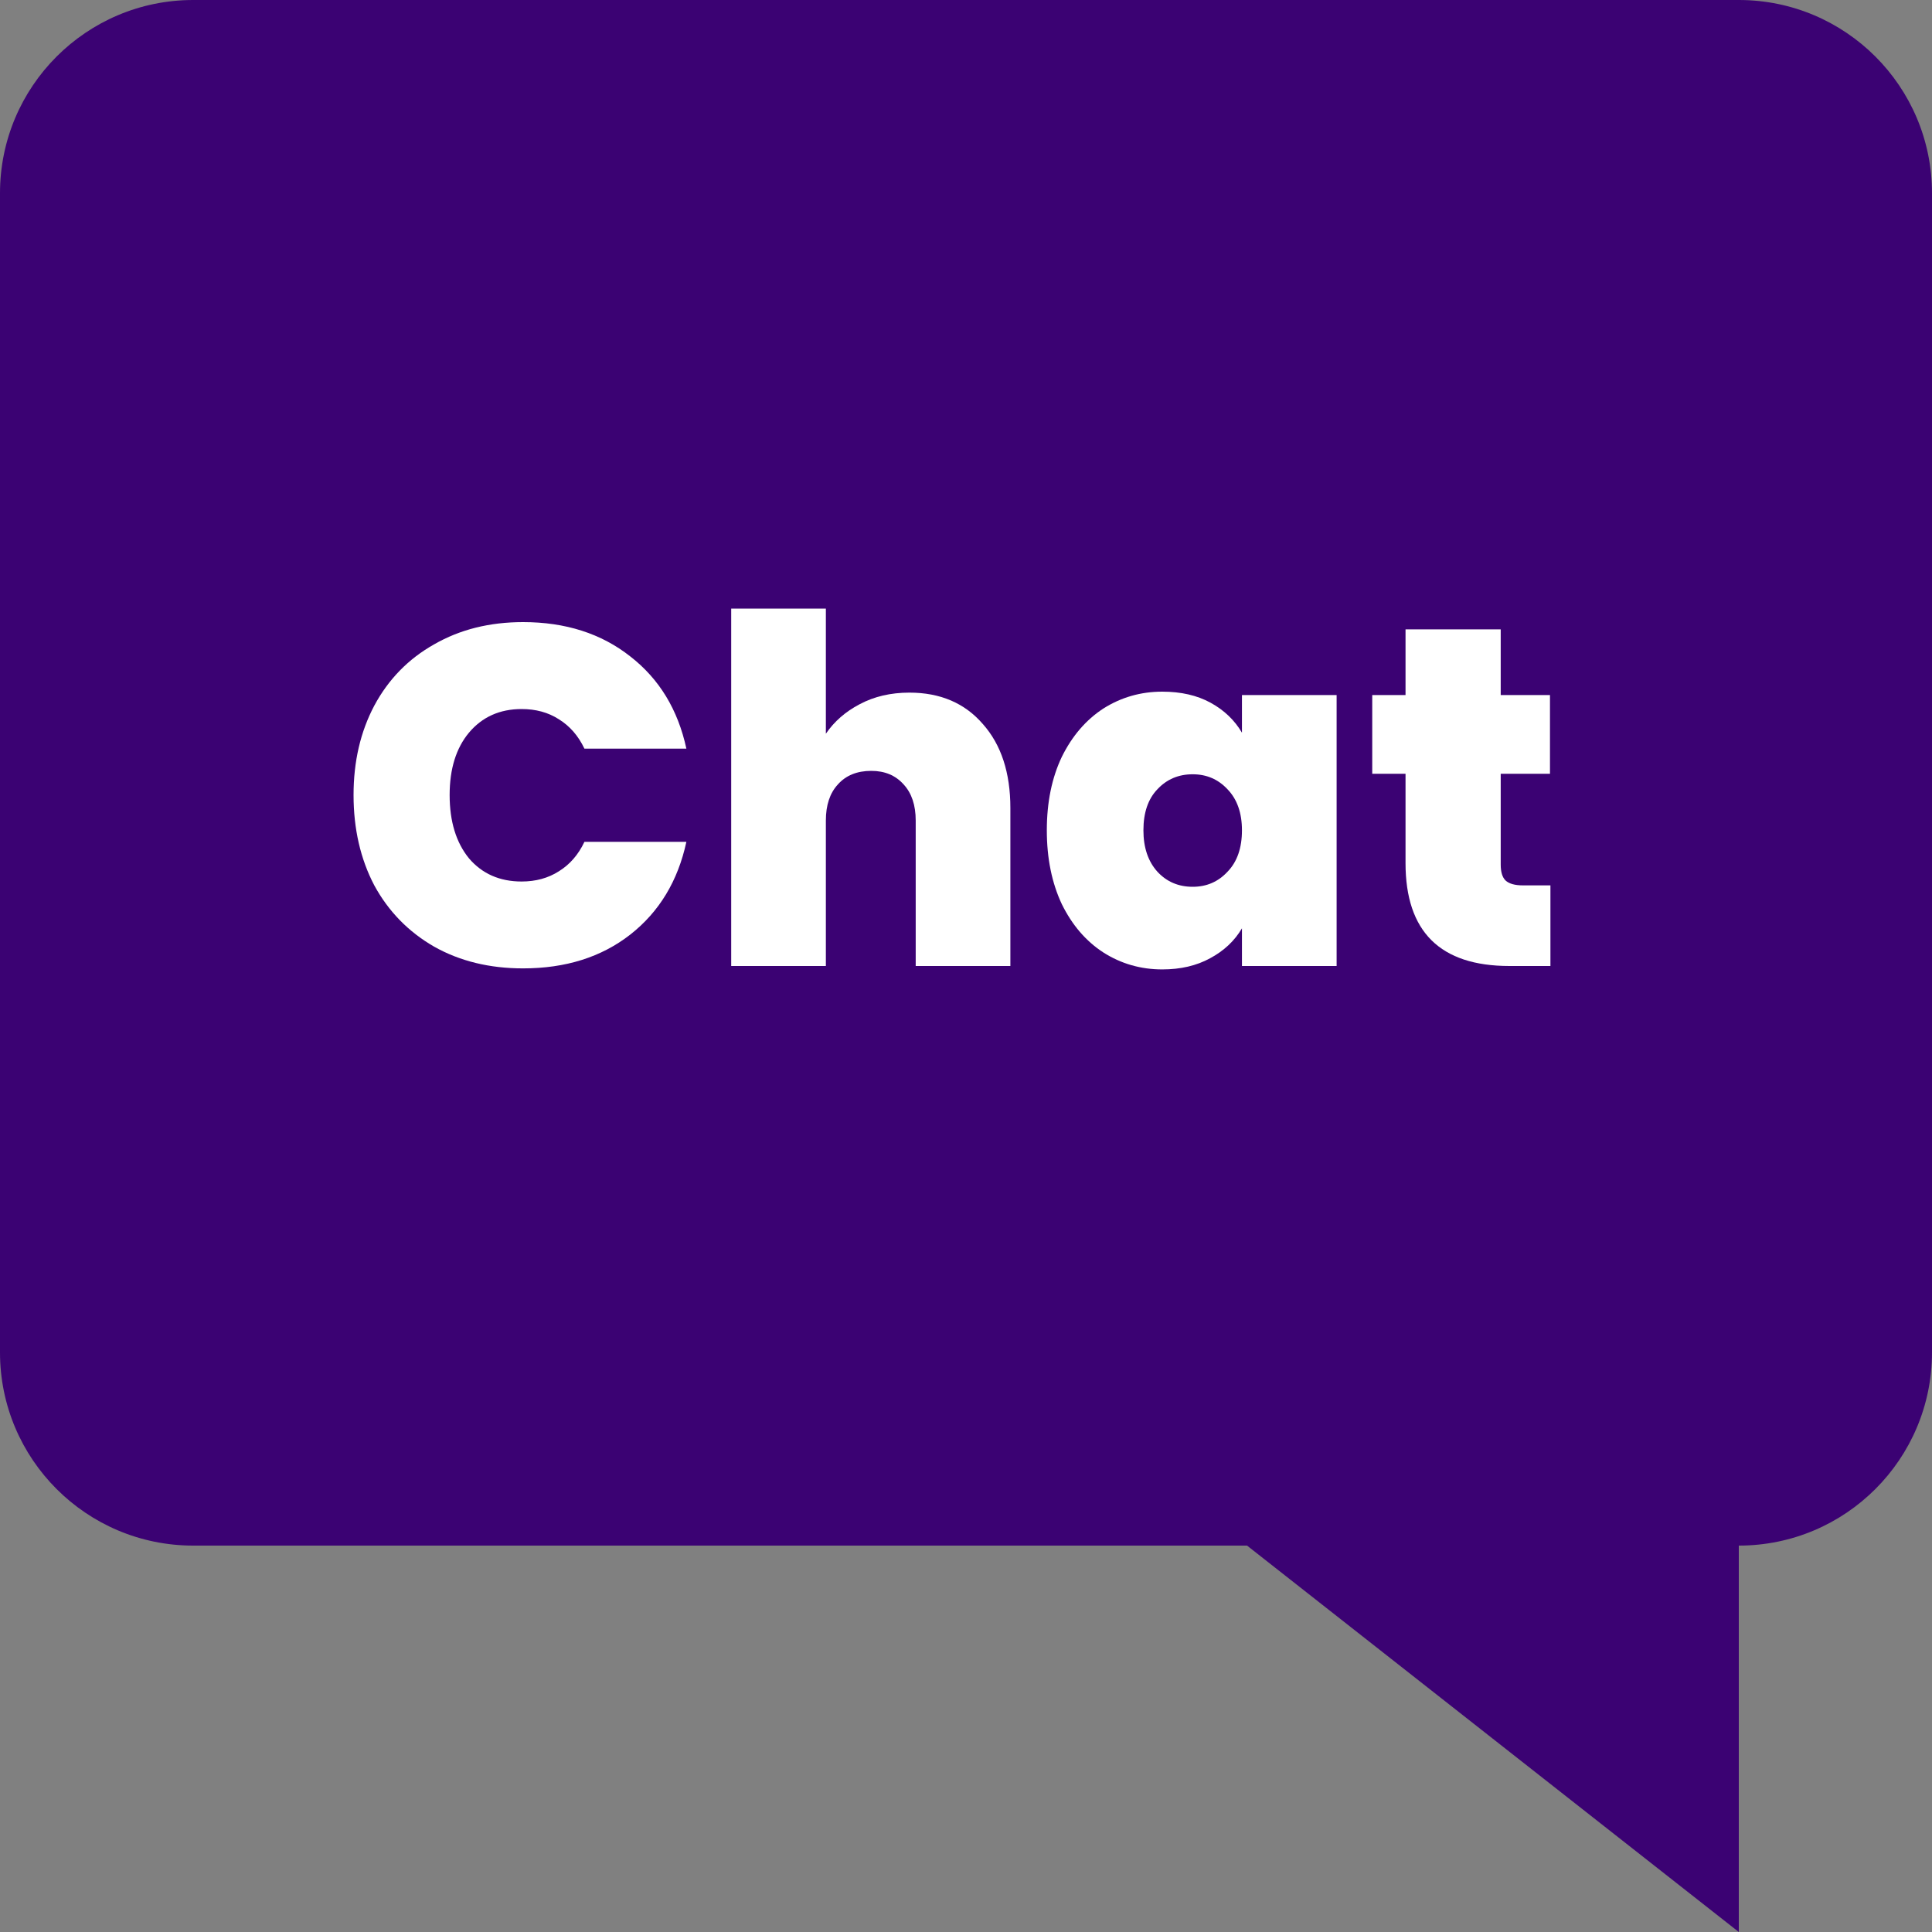 <svg width="30" height="30" viewBox="0 0 30 30" fill="none" xmlns="http://www.w3.org/2000/svg">
<rect x="0" y="0" width="30" height="30" fill="#808080" stroke="none"/>
<path fill-rule="evenodd" clip-rule="evenodd" d="M3 0C1.343 0 0 1.343 0 3V21C0 22.657 1.343 24 3 24H19.364L27 30V24C28.657 24 30 22.657 30 21V3C30 1.343 28.657 0 27 0H3Z" fill="#3B0273"/>
<path d="M5.49 12.345C5.49 11.825 5.597 11.363 5.812 10.957C6.032 10.547 6.342 10.23 6.742 10.005C7.142 9.775 7.602 9.66 8.122 9.66C8.782 9.66 9.337 9.838 9.787 10.193C10.238 10.543 10.527 11.02 10.658 11.625H9.075C8.98 11.425 8.847 11.273 8.677 11.168C8.512 11.062 8.32 11.01 8.1 11.01C7.76 11.01 7.487 11.133 7.282 11.377C7.082 11.617 6.982 11.94 6.982 12.345C6.982 12.755 7.082 13.082 7.282 13.328C7.487 13.568 7.76 13.688 8.1 13.688C8.32 13.688 8.512 13.635 8.677 13.53C8.847 13.425 8.98 13.273 9.075 13.072H10.658C10.527 13.678 10.238 14.158 9.787 14.512C9.337 14.863 8.782 15.037 8.122 15.037C7.602 15.037 7.142 14.925 6.742 14.7C6.342 14.47 6.032 14.152 5.812 13.748C5.597 13.338 5.49 12.87 5.49 12.345Z" fill="white"/>
<path d="M14.121 10.755C14.601 10.755 14.981 10.918 15.261 11.242C15.546 11.562 15.689 11.998 15.689 12.547V15H14.219V12.742C14.219 12.502 14.156 12.315 14.031 12.18C13.906 12.04 13.739 11.97 13.529 11.97C13.309 11.97 13.136 12.04 13.011 12.18C12.886 12.315 12.824 12.502 12.824 12.742V15H11.354V9.45H12.824V11.393C12.954 11.203 13.129 11.05 13.349 10.935C13.574 10.815 13.831 10.755 14.121 10.755Z" fill="white"/>
<path d="M16.255 12.893C16.255 12.457 16.333 12.078 16.488 11.752C16.648 11.428 16.863 11.178 17.133 11.002C17.408 10.828 17.713 10.74 18.048 10.74C18.338 10.74 18.588 10.797 18.798 10.912C19.008 11.027 19.17 11.182 19.285 11.377V10.793H20.755V15H19.285V14.415C19.17 14.61 19.005 14.765 18.79 14.88C18.58 14.995 18.333 15.053 18.048 15.053C17.713 15.053 17.408 14.965 17.133 14.79C16.863 14.615 16.648 14.365 16.488 14.04C16.333 13.71 16.255 13.328 16.255 12.893ZM19.285 12.893C19.285 12.623 19.21 12.41 19.06 12.255C18.915 12.1 18.735 12.023 18.52 12.023C18.3 12.023 18.118 12.1 17.973 12.255C17.828 12.405 17.755 12.617 17.755 12.893C17.755 13.162 17.828 13.377 17.973 13.537C18.118 13.693 18.3 13.77 18.52 13.77C18.735 13.77 18.915 13.693 19.06 13.537C19.21 13.383 19.285 13.168 19.285 12.893Z" fill="white"/>
<path d="M24.075 13.748V15H23.438C22.363 15 21.825 14.467 21.825 13.402V12.015H21.308V10.793H21.825V9.773H23.303V10.793H24.068V12.015H23.303V13.425C23.303 13.54 23.328 13.623 23.378 13.672C23.433 13.723 23.523 13.748 23.648 13.748H24.075Z" fill="white"/>
</svg>
